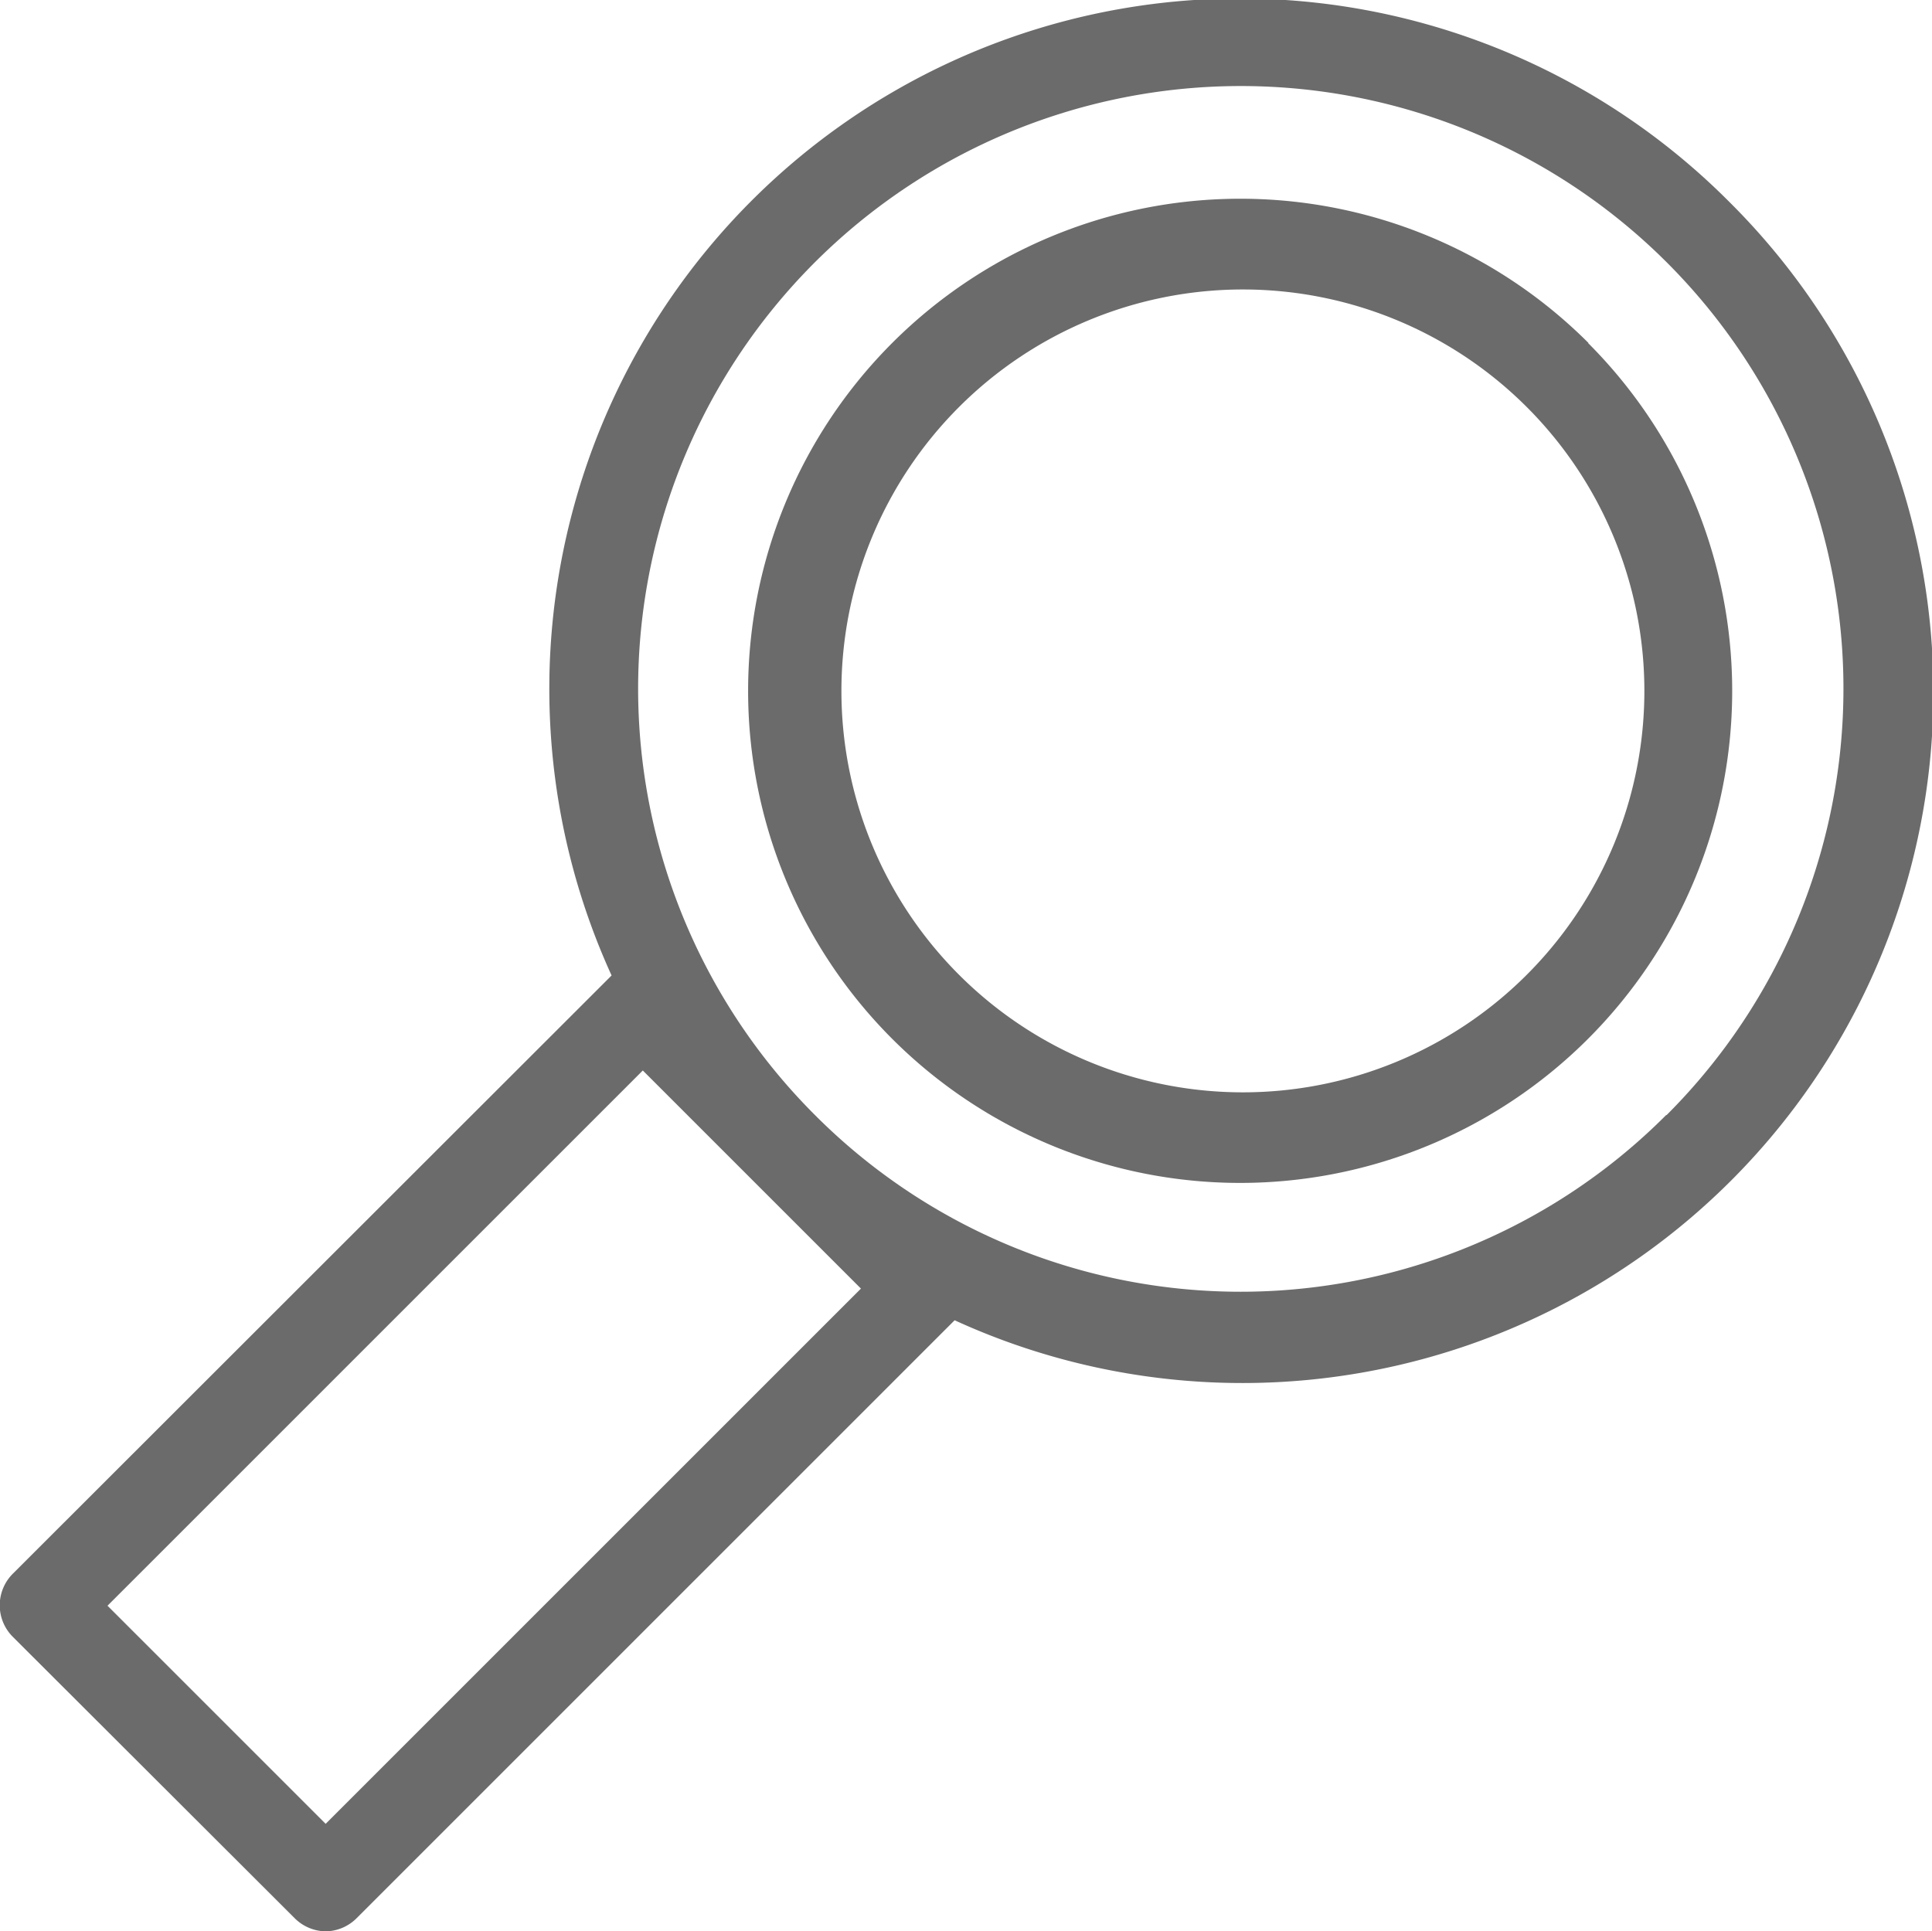 <svg xmlns="http://www.w3.org/2000/svg" viewBox="0 0 43.31 43.3"><defs><style>.cls-1{fill:#6b6b6b;}</style></defs><title>Asset 2</title><g id="Layer_2" data-name="Layer 2"><g id="Magnifying_Glass" data-name="Magnifying Glass"><path class="cls-1" d="M35.61,7.69A11,11,0,0,0,20,23.29a11,11,0,0,0,15.6-15.6ZM34.2,21.88a9,9,0,1,1,0-12.78A9,9,0,0,1,34.2,21.88Z"/><path class="cls-1" d="M38.77,4.53A15.48,15.48,0,0,0,13.71,21.87h0L.29,35.28a1,1,0,0,0,0,1.42L6.6,43a1,1,0,0,0,.71.3A1,1,0,0,0,8,43l13.4-13.4h0A15.49,15.49,0,0,0,38.77,4.53ZM19.3,28.89l-12,12L2.41,36l12-12,2.44,2.44h0ZM37.35,25a13.47,13.47,0,0,1-19.08,0h0a13.51,13.51,0,1,1,19.09,0Z"/></g></g></svg>